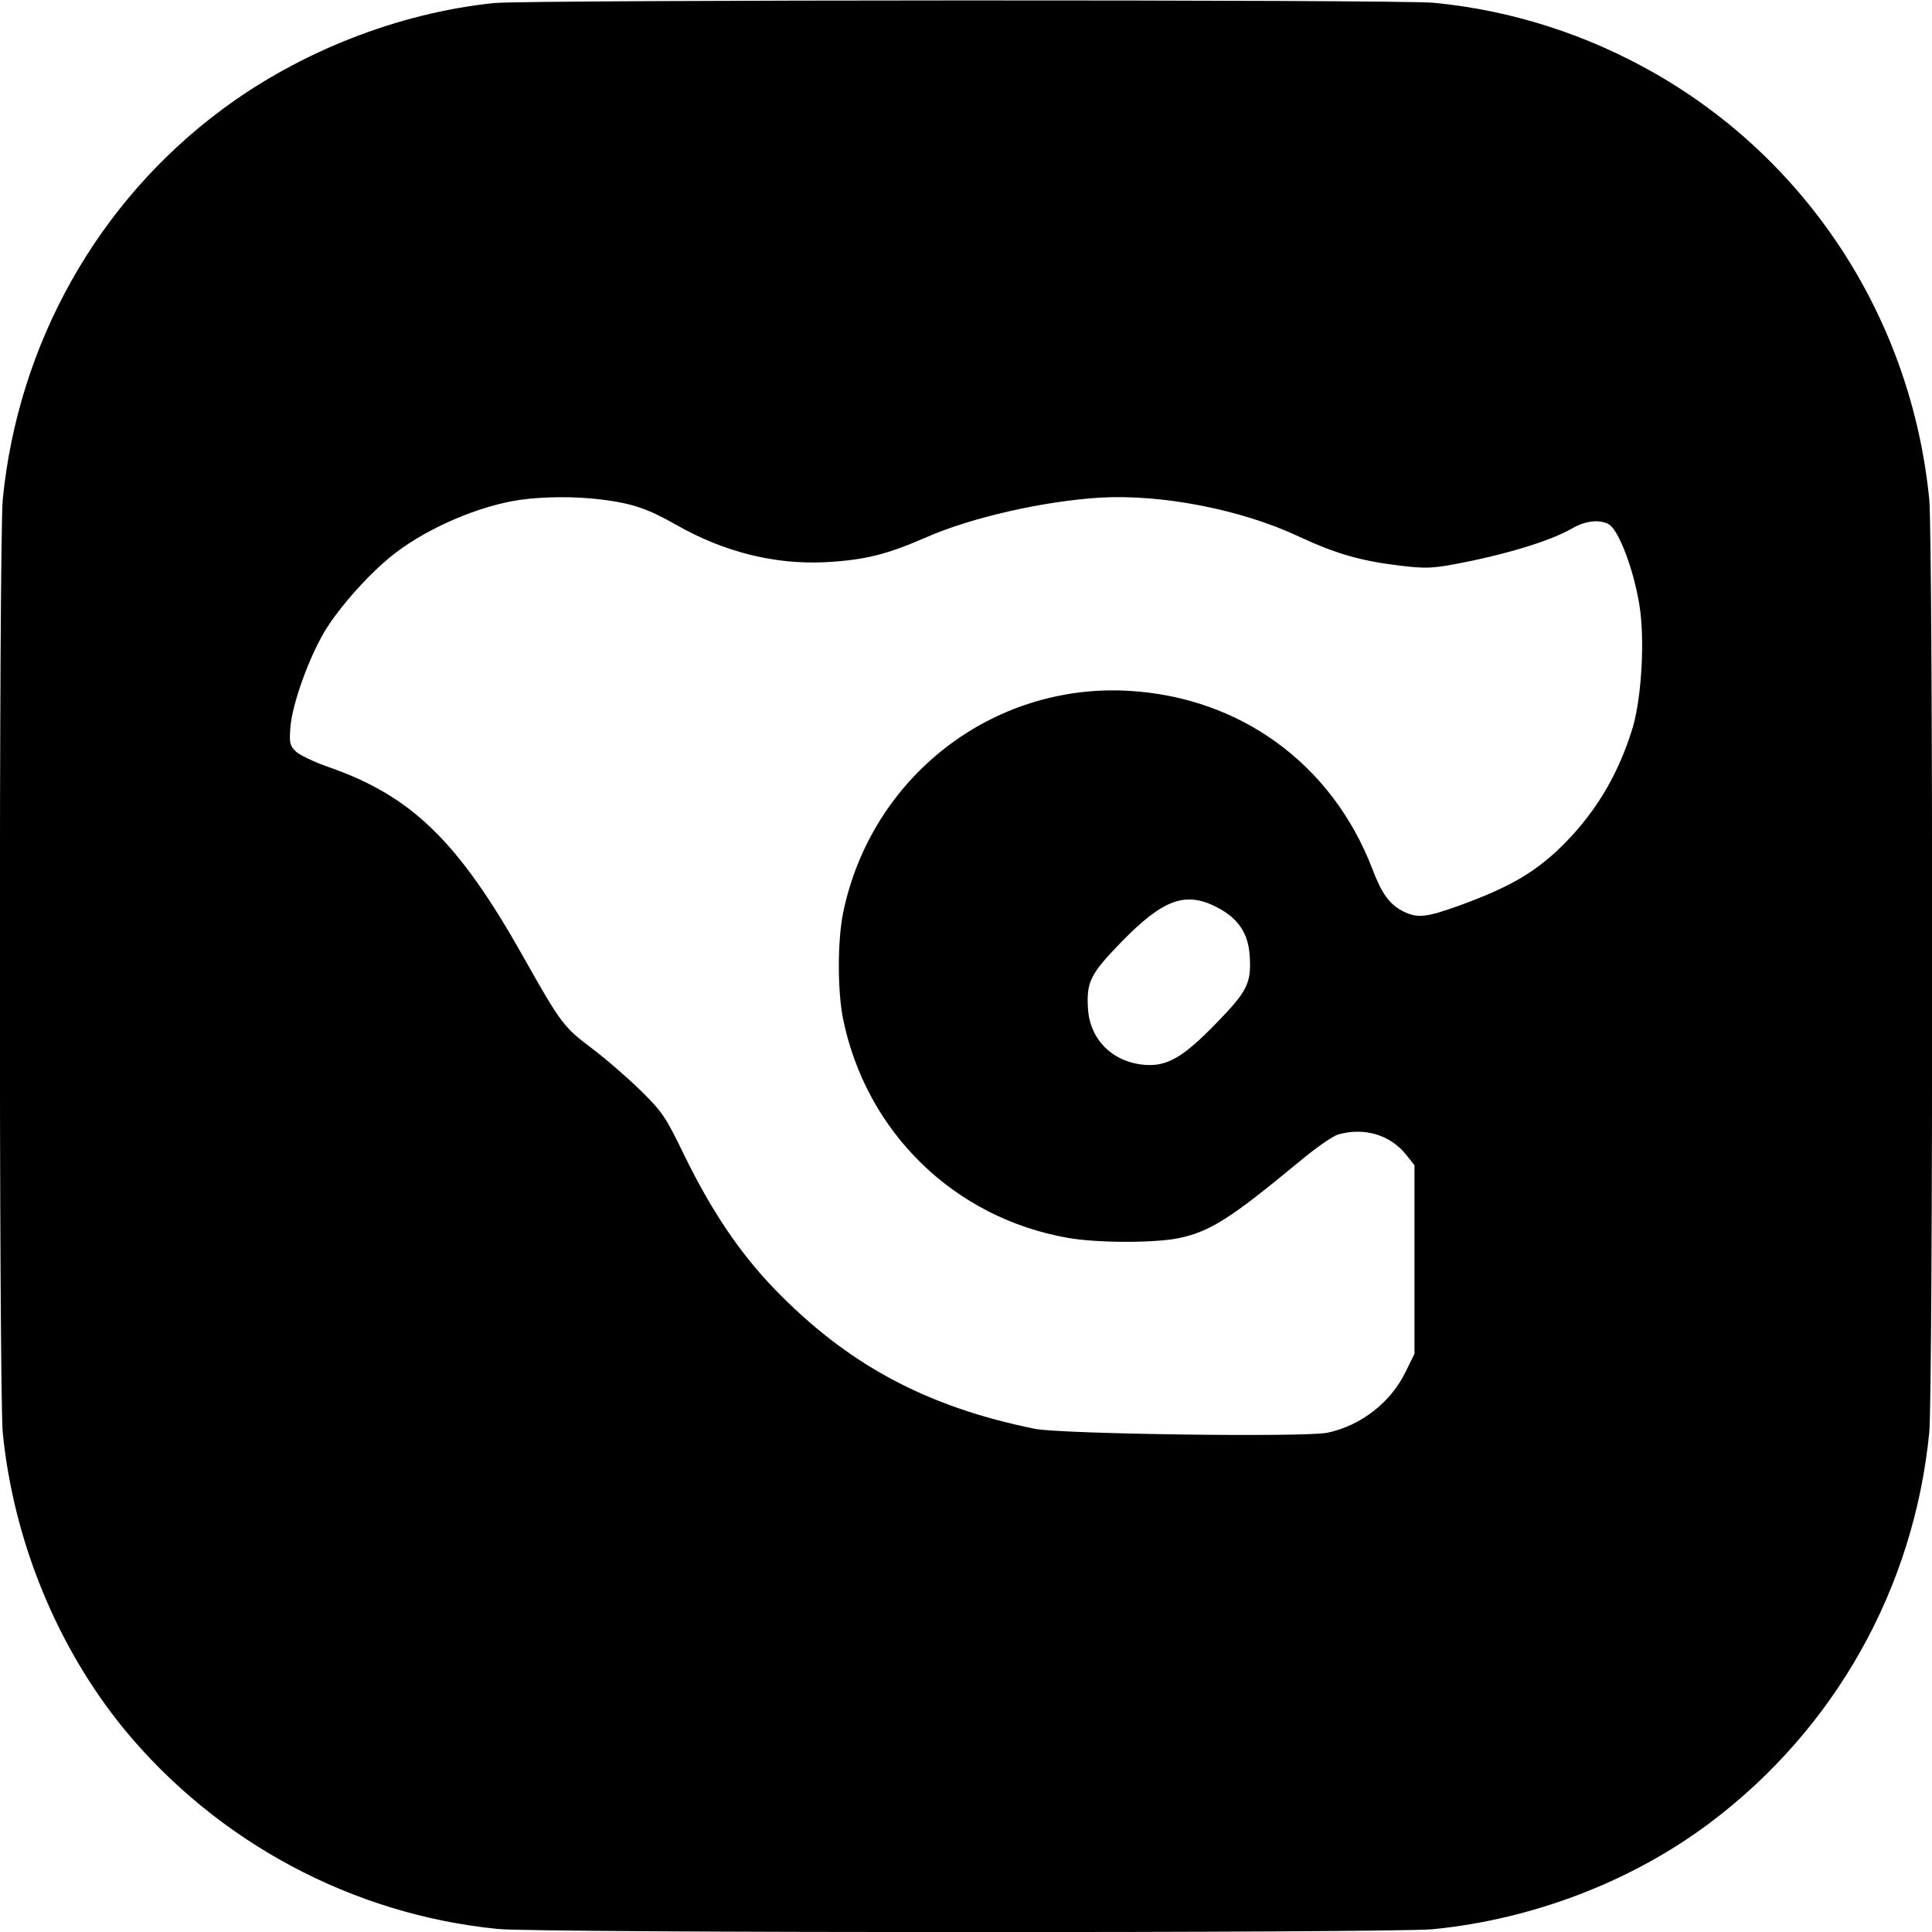 <?xml version="1.0" standalone="no"?>
<!DOCTYPE svg PUBLIC "-//W3C//DTD SVG 20010904//EN"
 "http://www.w3.org/TR/2001/REC-SVG-20010904/DTD/svg10.dtd">
<svg version="1.0" xmlns="http://www.w3.org/2000/svg"
 width="700pt" height="700pt" viewBox="0 0 700 700"
 preserveAspectRatio="xMidYMid meet">
<g transform="translate(0,700) scale(0.1,-0.1)"
fill="#000000" stroke="none">
<path d="M1790 6989 c-347 -36 -704 -176 -987 -387 -449 -334 -737 -846 -793
-1411 -14 -141 -14 -3241 0 -3382 39 -392 197 -777 439 -1073 337 -410 828
-673 1355 -725 147 -15 3242 -15 3387 -1 365 36 723 174 1005 386 452 340 738
848 794 1413 14 141 14 3241 0 3382 -64 648 -432 1220 -990 1541 -249 143
-523 231 -806 258 -134 12 -3279 11 -3404 -1z m390 -1799 c111 -14 167 -33
269 -91 173 -99 358 -145 541 -136 145 8 224 28 370 92 161 70 419 129 625
142 224 13 513 -43 721 -141 135 -63 227 -89 371 -106 85 -10 113 -9 189 5
188 35 352 85 431 131 47 27 97 33 131 15 36 -19 91 -163 112 -294 20 -123 8
-332 -24 -442 -54 -178 -142 -322 -274 -447 -92 -85 -178 -134 -349 -197 -127
-46 -158 -49 -211 -22 -48 25 -76 63 -111 156 -146 377 -477 619 -882 642
-494 28 -932 -312 -1034 -803 -21 -103 -21 -285 0 -388 85 -410 403 -719 814
-791 106 -19 316 -19 402 -1 114 24 187 71 434 275 62 52 125 96 145 101 94
26 187 -2 244 -73 l31 -39 0 -342 0 -341 -33 -67 c-54 -110 -161 -193 -282
-219 -80 -17 -964 -5 -1060 14 -395 80 -681 234 -946 509 -125 130 -227 282
-325 483 -68 140 -79 156 -157 233 -46 45 -126 115 -178 154 -102 77 -111 88
-249 333 -234 416 -403 581 -705 686 -52 18 -106 44 -119 57 -21 21 -23 30
-19 86 7 86 66 250 124 348 55 91 168 217 256 284 121 93 306 172 453 193 86
12 198 13 295 1z m2231 -1478 c76 -40 112 -94 117 -176 6 -98 -8 -127 -121
-243 -121 -125 -179 -158 -261 -151 -115 10 -197 91 -204 203 -6 97 8 126 121
242 152 156 233 185 348 125z"/>
</g>
</svg>
